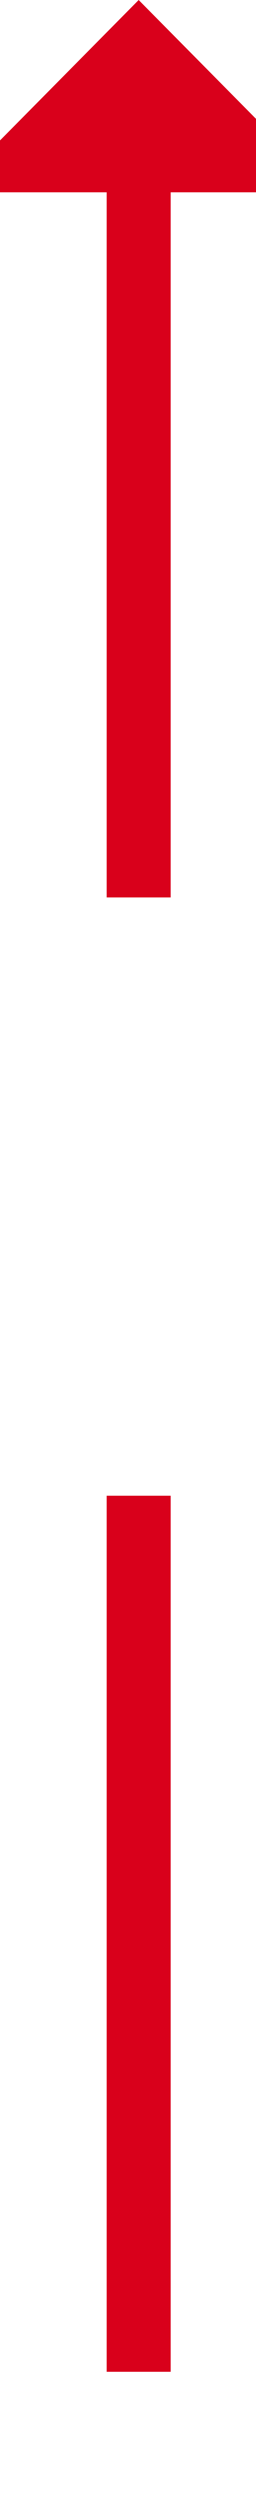 ﻿<?xml version="1.0" encoding="utf-8"?>
<svg version="1.1" xmlns:xlink="http://www.w3.org/1999/xlink" width="12px" height="117px" preserveAspectRatio="xMidYMin meet" viewBox="1026 247  10 117" xmlns="http://www.w3.org/2000/svg">
  <defs>
    <mask fill="white" id="clip830">
      <path d="M 1014 289  L 1048 289  L 1048 317  L 1014 317  Z M 1014 236  L 1048 236  L 1048 361  L 1014 361  Z " fill-rule="evenodd" />
    </mask>
  </defs>
  <path d="M 1031.5 289  L 1031.5 254  M 1031.5 317  L 1031.5 358  " stroke-width="3" stroke="#d9001b" fill="none" />
  <path d="M 1040.4 256  L 1031.5 247  L 1022.6 256  L 1040.4 256  Z " fill-rule="nonzero" fill="#d9001b" stroke="none" mask="url(#clip830)" />
</svg>